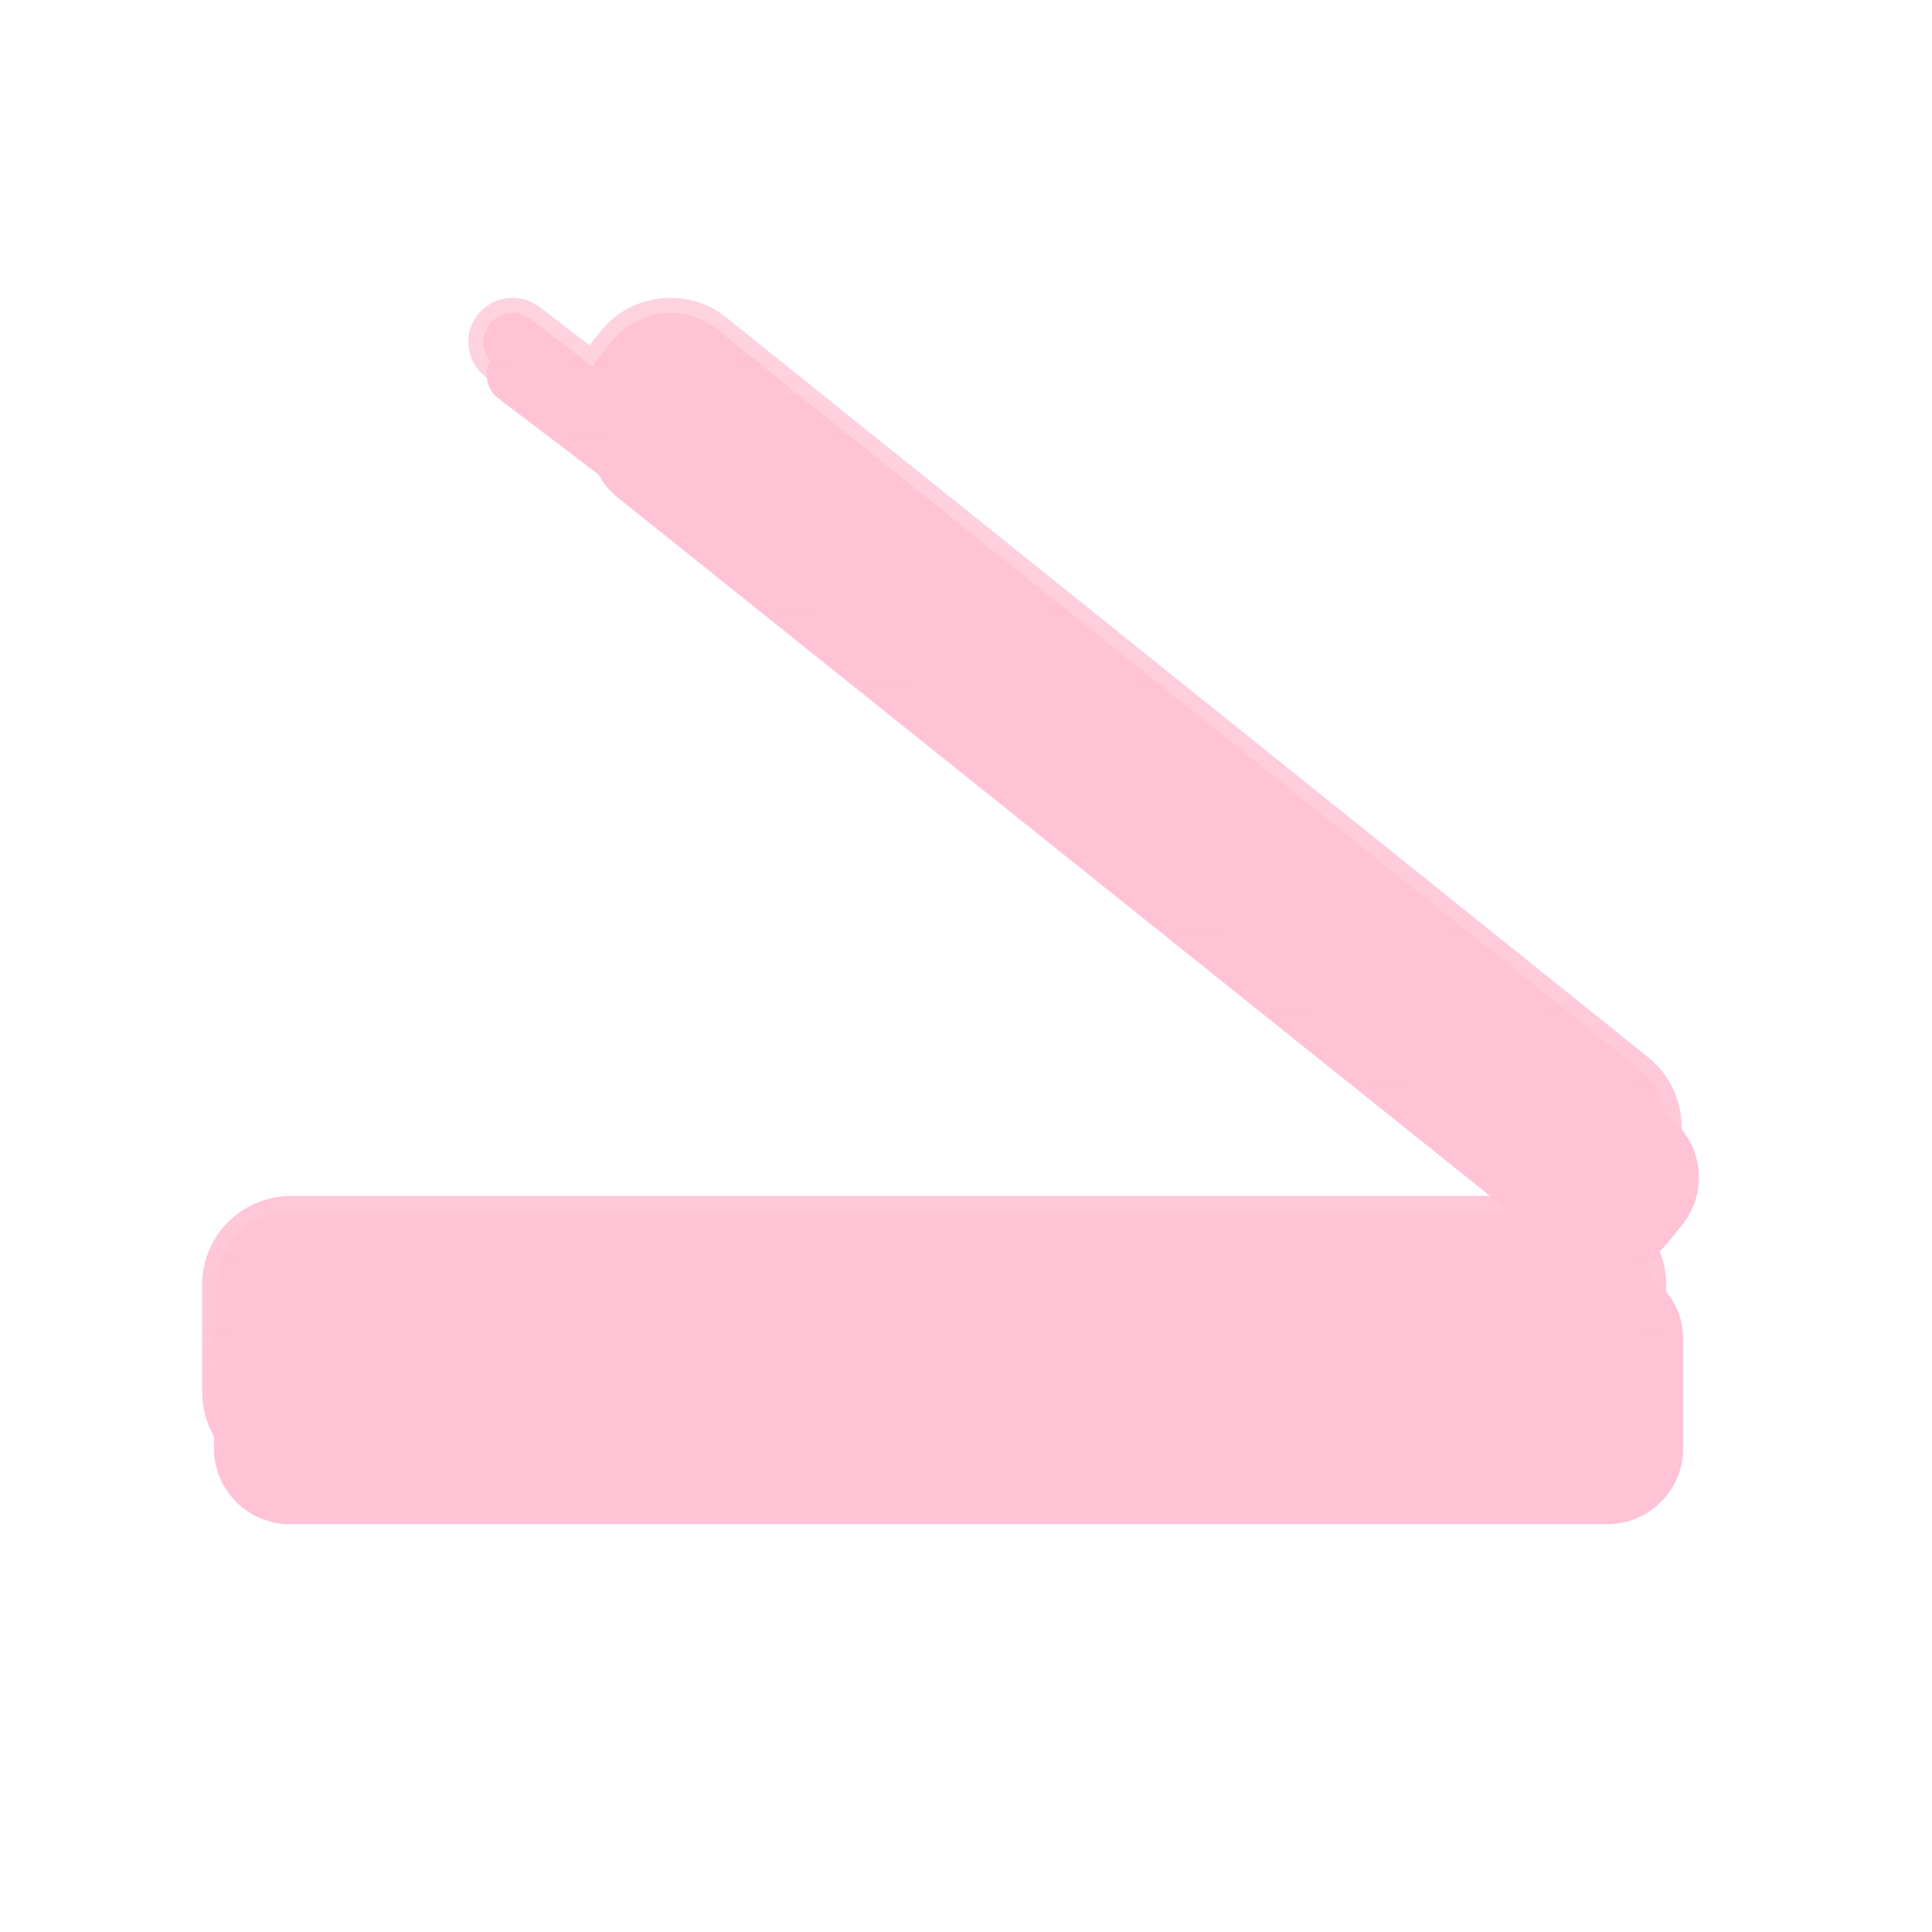<?xml version="1.0" encoding="UTF-8" standalone="no"?>
<!-- Created with Inkscape (http://www.inkscape.org/) -->

<svg
   xmlns:dc="http://purl.org/dc/elements/1.1/"
   xmlns:cc="http://creativecommons.org/ns#"
   xmlns:rdf="http://www.w3.org/1999/02/22-rdf-syntax-ns#"
   xmlns:svg="http://www.w3.org/2000/svg"
   xmlns="http://www.w3.org/2000/svg"
   xmlns:xlink="http://www.w3.org/1999/xlink"
   xmlns:sodipodi="http://sodipodi.sourceforge.net/DTD/sodipodi-0.dtd"
   xmlns:inkscape="http://www.inkscape.org/namespaces/inkscape"
   id="svg2440"
   sodipodi:version="0.32"
   inkscape:version="0.47pre4 r22446"
   width="256"
   height="256"
   version="1.0"
   sodipodi:docname="scanner.svg"
   inkscape:output_extension="org.inkscape.output.svg.inkscape"
   inkscape:export-filename="/media/disk/fel/ico/box2/box/scalable/devices/computer.png"
   inkscape:export-xdpi="90"
   inkscape:export-ydpi="90">
  <sodipodi:namedview
     inkscape:window-height="977"
     inkscape:window-width="1280"
     inkscape:pageshadow="2"
     inkscape:pageopacity="0.0"
     guidetolerance="10.0"
     gridtolerance="10.0"
     objecttolerance="10.0"
     borderopacity="1.0"
     bordercolor="#666666"
     pagecolor="#ffc3d5"
     id="base"
     showgrid="false"
     inkscape:zoom="2.54"
     inkscape:cx="152.15164"
     inkscape:cy="128"
     inkscape:window-x="0"
     inkscape:window-y="24"
     inkscape:current-layer="layer1"
     inkscape:window-maximized="1" />
  <defs
     id="defs2443">
    <linearGradient
       id="linearGradient3360">
      <stop
         style="stop-color:#ffc3d5;stop-opacity:1;"
         offset="0"
         id="stop3362" />
      <stop
         style="stop-color:#ffc3d5;stop-opacity:0.733;"
         offset="1"
         id="stop3364" />
    </linearGradient>
    <linearGradient
       id="linearGradient3411">
      <stop
         style="stop-color:#ffc3d5;stop-opacity:1;"
         offset="0"
         id="stop3413" />
      <stop
         style="stop-color:#ffc3d5;stop-opacity:1;"
         offset="1"
         id="stop3415" />
    </linearGradient>
    <linearGradient
       y2="-7.475"
       x2="16.093"
       y1="-7.475"
       x1="13.515"
       spreadMethod="reflect"
       gradientUnits="userSpaceOnUse"
       id="linearGradient2595"
       xlink:href="#linearGradient3578"
       inkscape:collect="always" />
    <linearGradient
       y2="-7.475"
       x2="16.093"
       y1="-7.475"
       x1="13.515"
       spreadMethod="reflect"
       gradientUnits="userSpaceOnUse"
       id="linearGradient2593"
       xlink:href="#linearGradient3578"
       inkscape:collect="always" />
    <linearGradient
       y2="-7.475"
       x2="16.093"
       y1="-7.475"
       x1="13.515"
       spreadMethod="reflect"
       gradientUnits="userSpaceOnUse"
       id="linearGradient2591"
       xlink:href="#linearGradient3578"
       inkscape:collect="always" />
    <linearGradient
       y2="-7.475"
       x2="16.093"
       y1="-7.475"
       x1="13.515"
       spreadMethod="reflect"
       gradientUnits="userSpaceOnUse"
       id="linearGradient2589"
       xlink:href="#linearGradient3578"
       inkscape:collect="always" />
    <linearGradient
       y2="-7.475"
       x2="16.093"
       y1="-7.475"
       x1="13.515"
       spreadMethod="reflect"
       gradientUnits="userSpaceOnUse"
       id="linearGradient2587"
       xlink:href="#linearGradient3578"
       inkscape:collect="always" />
    <linearGradient
       y2="-7.475"
       x2="16.093"
       y1="-7.475"
       x1="13.515"
       spreadMethod="reflect"
       gradientUnits="userSpaceOnUse"
       id="linearGradient2585"
       xlink:href="#linearGradient3578"
       inkscape:collect="always" />
    <linearGradient
       y2="-7.475"
       x2="16.093"
       y1="-7.475"
       x1="13.515"
       spreadMethod="reflect"
       gradientUnits="userSpaceOnUse"
       id="linearGradient2583"
       xlink:href="#linearGradient3578"
       inkscape:collect="always" />
    <linearGradient
       y2="-7.475"
       x2="16.093"
       y1="-7.475"
       x1="13.515"
       spreadMethod="reflect"
       gradientUnits="userSpaceOnUse"
       id="linearGradient2581"
       xlink:href="#linearGradient3578"
       inkscape:collect="always" />
    <linearGradient
       y2="-7.475"
       x2="16.093"
       y1="-7.475"
       x1="13.515"
       spreadMethod="reflect"
       gradientUnits="userSpaceOnUse"
       id="linearGradient2579"
       xlink:href="#linearGradient3578"
       inkscape:collect="always" />
    <linearGradient
       y2="-7.475"
       x2="16.093"
       y1="-7.475"
       x1="13.515"
       spreadMethod="reflect"
       gradientUnits="userSpaceOnUse"
       id="linearGradient2577"
       xlink:href="#linearGradient3578"
       inkscape:collect="always" />
    <linearGradient
       y2="-7.475"
       x2="16.093"
       y1="-7.475"
       x1="13.515"
       spreadMethod="reflect"
       gradientUnits="userSpaceOnUse"
       id="linearGradient2575"
       xlink:href="#linearGradient3578"
       inkscape:collect="always" />
    <linearGradient
       y2="-7.475"
       x2="16.093"
       y1="-7.475"
       x1="13.515"
       spreadMethod="reflect"
       gradientUnits="userSpaceOnUse"
       id="linearGradient2573"
       xlink:href="#linearGradient3578"
       inkscape:collect="always" />
    <linearGradient
       y2="-7.475"
       x2="16.093"
       y1="-7.475"
       x1="13.515"
       spreadMethod="reflect"
       gradientUnits="userSpaceOnUse"
       id="linearGradient2571"
       xlink:href="#linearGradient3578"
       inkscape:collect="always" />
    <linearGradient
       y2="-7.475"
       x2="16.093"
       y1="-7.475"
       x1="13.515"
       spreadMethod="reflect"
       gradientUnits="userSpaceOnUse"
       id="linearGradient2569"
       xlink:href="#linearGradient3578"
       inkscape:collect="always" />
    <linearGradient
       y2="-7.475"
       x2="16.093"
       y1="-7.475"
       x1="13.515"
       spreadMethod="reflect"
       gradientUnits="userSpaceOnUse"
       id="linearGradient2567"
       xlink:href="#linearGradient3578"
       inkscape:collect="always" />
    <linearGradient
       y2="-7.475"
       x2="16.093"
       y1="-7.475"
       x1="13.515"
       spreadMethod="reflect"
       gradientUnits="userSpaceOnUse"
       id="linearGradient2565"
       xlink:href="#linearGradient3578"
       inkscape:collect="always" />
    <linearGradient
       y2="-7.475"
       x2="16.093"
       y1="-7.475"
       x1="13.515"
       spreadMethod="reflect"
       gradientUnits="userSpaceOnUse"
       id="linearGradient2563"
       xlink:href="#linearGradient3578"
       inkscape:collect="always" />
    <linearGradient
       y2="-7.475"
       x2="16.093"
       y1="-7.475"
       x1="13.515"
       spreadMethod="reflect"
       gradientUnits="userSpaceOnUse"
       id="linearGradient2561"
       xlink:href="#linearGradient3578"
       inkscape:collect="always" />
    <linearGradient
       y2="-7.475"
       x2="16.093"
       y1="-7.475"
       x1="13.515"
       spreadMethod="reflect"
       gradientUnits="userSpaceOnUse"
       id="linearGradient2559"
       xlink:href="#linearGradient3578"
       inkscape:collect="always" />
    <linearGradient
       y2="-7.475"
       x2="16.093"
       y1="-7.475"
       x1="13.515"
       spreadMethod="reflect"
       gradientUnits="userSpaceOnUse"
       id="linearGradient2557"
       xlink:href="#linearGradient3578"
       inkscape:collect="always" />
    <linearGradient
       y2="-7.475"
       x2="16.093"
       y1="-7.475"
       x1="13.515"
       spreadMethod="reflect"
       gradientUnits="userSpaceOnUse"
       id="linearGradient2555"
       xlink:href="#linearGradient3578"
       inkscape:collect="always" />
    <linearGradient
       y2="-7.475"
       x2="16.093"
       y1="-7.475"
       x1="13.515"
       spreadMethod="reflect"
       gradientUnits="userSpaceOnUse"
       id="linearGradient2553"
       xlink:href="#linearGradient3578"
       inkscape:collect="always" />
    <linearGradient
       y2="-7.475"
       x2="16.093"
       y1="-7.475"
       x1="13.515"
       spreadMethod="reflect"
       gradientUnits="userSpaceOnUse"
       id="linearGradient2551"
       xlink:href="#linearGradient3578"
       inkscape:collect="always" />
    <linearGradient
       y2="-7.475"
       x2="16.093"
       y1="-2.21"
       x1="15.65"
       spreadMethod="reflect"
       gradientUnits="userSpaceOnUse"
       id="linearGradient3610"
       xlink:href="#linearGradient3578"
       inkscape:collect="always" />
    <linearGradient
       y2="-7.475"
       x2="16.093"
       y1="-6.409"
       x1="10.621"
       spreadMethod="reflect"
       gradientUnits="userSpaceOnUse"
       id="linearGradient3608"
       xlink:href="#linearGradient3578"
       inkscape:collect="always" />
    <linearGradient
       y2="-1.513"
       x2="9.718"
       y1="-5.887"
       x1="11.187"
       spreadMethod="reflect"
       gradientUnits="userSpaceOnUse"
       id="linearGradient3606"
       xlink:href="#linearGradient3578"
       inkscape:collect="always" />
    <linearGradient
       y2="-4.516"
       x2="12.916"
       y1="-3.754"
       x1="7.771"
       spreadMethod="reflect"
       gradientUnits="userSpaceOnUse"
       id="linearGradient3604"
       xlink:href="#linearGradient3578"
       inkscape:collect="always" />
    <linearGradient
       y2="-3.733"
       x2="14.94"
       y1="-2.275"
       x1="17.083"
       spreadMethod="reflect"
       gradientUnits="userSpaceOnUse"
       id="linearGradient3602"
       xlink:href="#linearGradient3578"
       inkscape:collect="always" />
    <linearGradient
       y2="-1.992"
       x2="17.377"
       y1="-6.256"
       x1="15.582"
       spreadMethod="reflect"
       gradientUnits="userSpaceOnUse"
       id="linearGradient3600"
       xlink:href="#linearGradient3578"
       inkscape:collect="always" />
    <linearGradient
       y2="-7.475"
       x2="16.093"
       y1="-10.978"
       x1="16.691"
       spreadMethod="reflect"
       gradientUnits="userSpaceOnUse"
       id="linearGradient3598"
       xlink:href="#linearGradient3578"
       inkscape:collect="always" />
    <linearGradient
       y2="-11.199"
       x2="11.132"
       y1="-11.391"
       x1="16.387"
       spreadMethod="reflect"
       gradientUnits="userSpaceOnUse"
       id="linearGradient3596"
       xlink:href="#linearGradient3578"
       inkscape:collect="always" />
    <linearGradient
       y2="-2.688"
       x2="8.696"
       y1="-11.587"
       x1="12.035"
       spreadMethod="reflect"
       gradientUnits="userSpaceOnUse"
       id="linearGradient3594"
       xlink:href="#linearGradient3578"
       inkscape:collect="always" />
    <linearGradient
       y2="-5.778"
       x2="11.372"
       y1="-10.151"
       x1="12.906"
       spreadMethod="reflect"
       gradientUnits="userSpaceOnUse"
       id="linearGradient3592"
       xlink:href="#linearGradient3578"
       inkscape:collect="always" />
    <linearGradient
       y2="-6.953"
       x2="17.747"
       y1="-5.908"
       x1="16.387"
       spreadMethod="reflect"
       gradientUnits="userSpaceOnUse"
       id="linearGradient3590"
       xlink:href="#linearGradient3578"
       inkscape:collect="always" />
    <linearGradient
       y2="-8.019"
       x2="17.075"
       y1="-7.475"
       x1="13.515"
       spreadMethod="reflect"
       gradientUnits="userSpaceOnUse"
       id="linearGradient3588"
       xlink:href="#linearGradient3578"
       inkscape:collect="always" />
    <linearGradient
       y2="-6.583"
       x2="18.617"
       y1="-5.212"
       x1="16.909"
       spreadMethod="reflect"
       gradientUnits="userSpaceOnUse"
       id="linearGradient3586"
       xlink:href="#linearGradient3578"
       inkscape:collect="always" />
    <linearGradient
       spreadMethod="reflect"
       gradientUnits="userSpaceOnUse"
       y2="-7.475"
       x2="16.093"
       y1="-7.475"
       x1="13.515"
       id="linearGradient3584"
       xlink:href="#linearGradient3578"
       inkscape:collect="always" />
    <linearGradient
       id="linearGradient3578">
      <stop
         id="stop3580"
         offset="0"
         style="stop-color:#000000;stop-opacity:1;" />
      <stop
         id="stop3582"
         offset="1"
         style="stop-color:#fffcfc;stop-opacity:1;" />
    </linearGradient>
    <filter
       inkscape:collect="always"
       id="filter3376">
      <feGaussianBlur
         inkscape:collect="always"
         stdDeviation="4.059"
         id="feGaussianBlur3378" />
    </filter>
    <linearGradient
       inkscape:collect="always"
       xlink:href="#linearGradient3411"
       id="linearGradient3384"
       gradientUnits="userSpaceOnUse"
       gradientTransform="translate(0.394,-3.937)"
       x1="122.828"
       y1="35.718"
       x2="125.103"
       y2="203.434" />
    <linearGradient
       inkscape:collect="always"
       xlink:href="#linearGradient3360"
       id="linearGradient3386"
       gradientUnits="userSpaceOnUse"
       gradientTransform="translate(0.394,-3.937)"
       x1="168.104"
       y1="7.371"
       x2="175.103"
       y2="188.473" />
    <linearGradient
       inkscape:collect="always"
       xlink:href="#linearGradient3411"
       id="linearGradient3783"
       gradientUnits="userSpaceOnUse"
       gradientTransform="matrix(1.087,0,0,1.087,-24.279,-3.13)"
       x1="122.828"
       y1="35.718"
       x2="125.103"
       y2="203.434" />
    <linearGradient
       inkscape:collect="always"
       xlink:href="#linearGradient3360"
       id="linearGradient3785"
       gradientUnits="userSpaceOnUse"
       gradientTransform="matrix(1.087,0,0,1.087,-24.279,-3.13)"
       x1="168.104"
       y1="7.371"
       x2="175.103"
       y2="188.473" />
    <linearGradient
       inkscape:collect="always"
       xlink:href="#linearGradient3411"
       id="linearGradient3791"
       gradientUnits="userSpaceOnUse"
       gradientTransform="matrix(1.087,0,0,1.087,-24.279,-3.13)"
       x1="104.718"
       y1="191.105"
       x2="104.718"
       y2="33.178" />
    <linearGradient
       inkscape:collect="always"
       xlink:href="#linearGradient3360"
       id="linearGradient3793"
       gradientUnits="userSpaceOnUse"
       gradientTransform="matrix(1.087,0,0,1.087,-24.279,-3.13)"
       x1="155.427"
       y1="191.735"
       x2="155.427"
       y2="33.448" />
  </defs>
  <g
     inkscape:groupmode="layer"
     id="layer2"
     inkscape:label="shaddow">
    <path
       style="fill:#ffc3d5;fill-opacity:1;stroke:none;filter:url(#filter3376)"
       d="m 85.887,41.031 c -1.162,-0.068 -2.311,0.409 -3.074,1.406 -1.22,1.595 -0.926,3.862 0.672,5.08 l 12.198,9.266 c 0.57,1.028 1.327,1.997 2.305,2.78 l 115.097,92.144 c 0.649,0.52 1.355,0.925 2.081,1.246 l -157.07,0 c -5.139,0 -9.285,4.105 -9.285,9.234 l 0,13.291 c 0,5.129 4.145,9.266 9.285,9.266 l 160.528,0 c 5.139,0 9.285,-4.137 9.285,-9.266 l 0,-13.291 c 0,-4.142 -2.721,-7.597 -6.467,-8.786 1.795,-0.502 3.448,-1.534 4.706,-3.099 l 1.633,-2.045 c 3.216,-4 2.568,-9.794 -1.441,-13.004 L 111.244,43.076 c -4.009,-3.21 -9.846,-2.595 -13.063,1.406 l -1.633,2.045 c -0.312,0.388 -0.56,0.796 -0.8,1.214 l -7.844,-5.975 c -0.6,-0.457 -1.32,-0.694 -2.017,-0.735 z"
       id="rect2566"
       transform="matrix(1.087,0,0,1.087,-24.707,1.15)" />
  </g>
  <g
     inkscape:groupmode="layer"
     id="layer1"
     inkscape:label="icon">
    <path
       id="path3344"
       d="m 68.111,41.469 c -1.233,-0.072 -2.452,0.434 -3.261,1.495 -1.294,1.696 -0.983,4.106 0.713,5.401 l 12.941,9.85 c 0.604,1.093 1.408,2.123 2.446,2.955 L 203.062,159.131 c 0.689,0.553 1.437,0.983 2.208,1.325 l -166.643,0 c -5.453,0 -9.85,4.364 -9.85,9.816 l 0,14.13 c 0,5.453 4.398,9.85 9.85,9.85 l 170.311,0 c 5.453,0 9.85,-4.398 9.85,-9.85 l 0,-14.13 c 0,-4.404 -2.887,-8.076 -6.861,-9.341 1.904,-0.534 3.658,-1.631 4.993,-3.295 l 1.732,-2.174 c 3.412,-4.253 2.724,-10.412 -1.529,-13.825 L 95.013,43.643 c -4.253,-3.412 -10.446,-2.758 -13.859,1.495 l -1.732,2.174 c -0.331,0.413 -0.595,0.846 -0.849,1.291 L 70.251,42.25 c -0.636,-0.485 -1.4,-0.738 -2.14,-0.781 z"
       style="fill:url(#linearGradient3791);fill-opacity:1;stroke:url(#linearGradient3793);stroke-width:4;stroke-linecap:round;stroke-linejoin:round;stroke-miterlimit:4;stroke-opacity:1;stroke-dasharray:none" />
  </g>
</svg>
